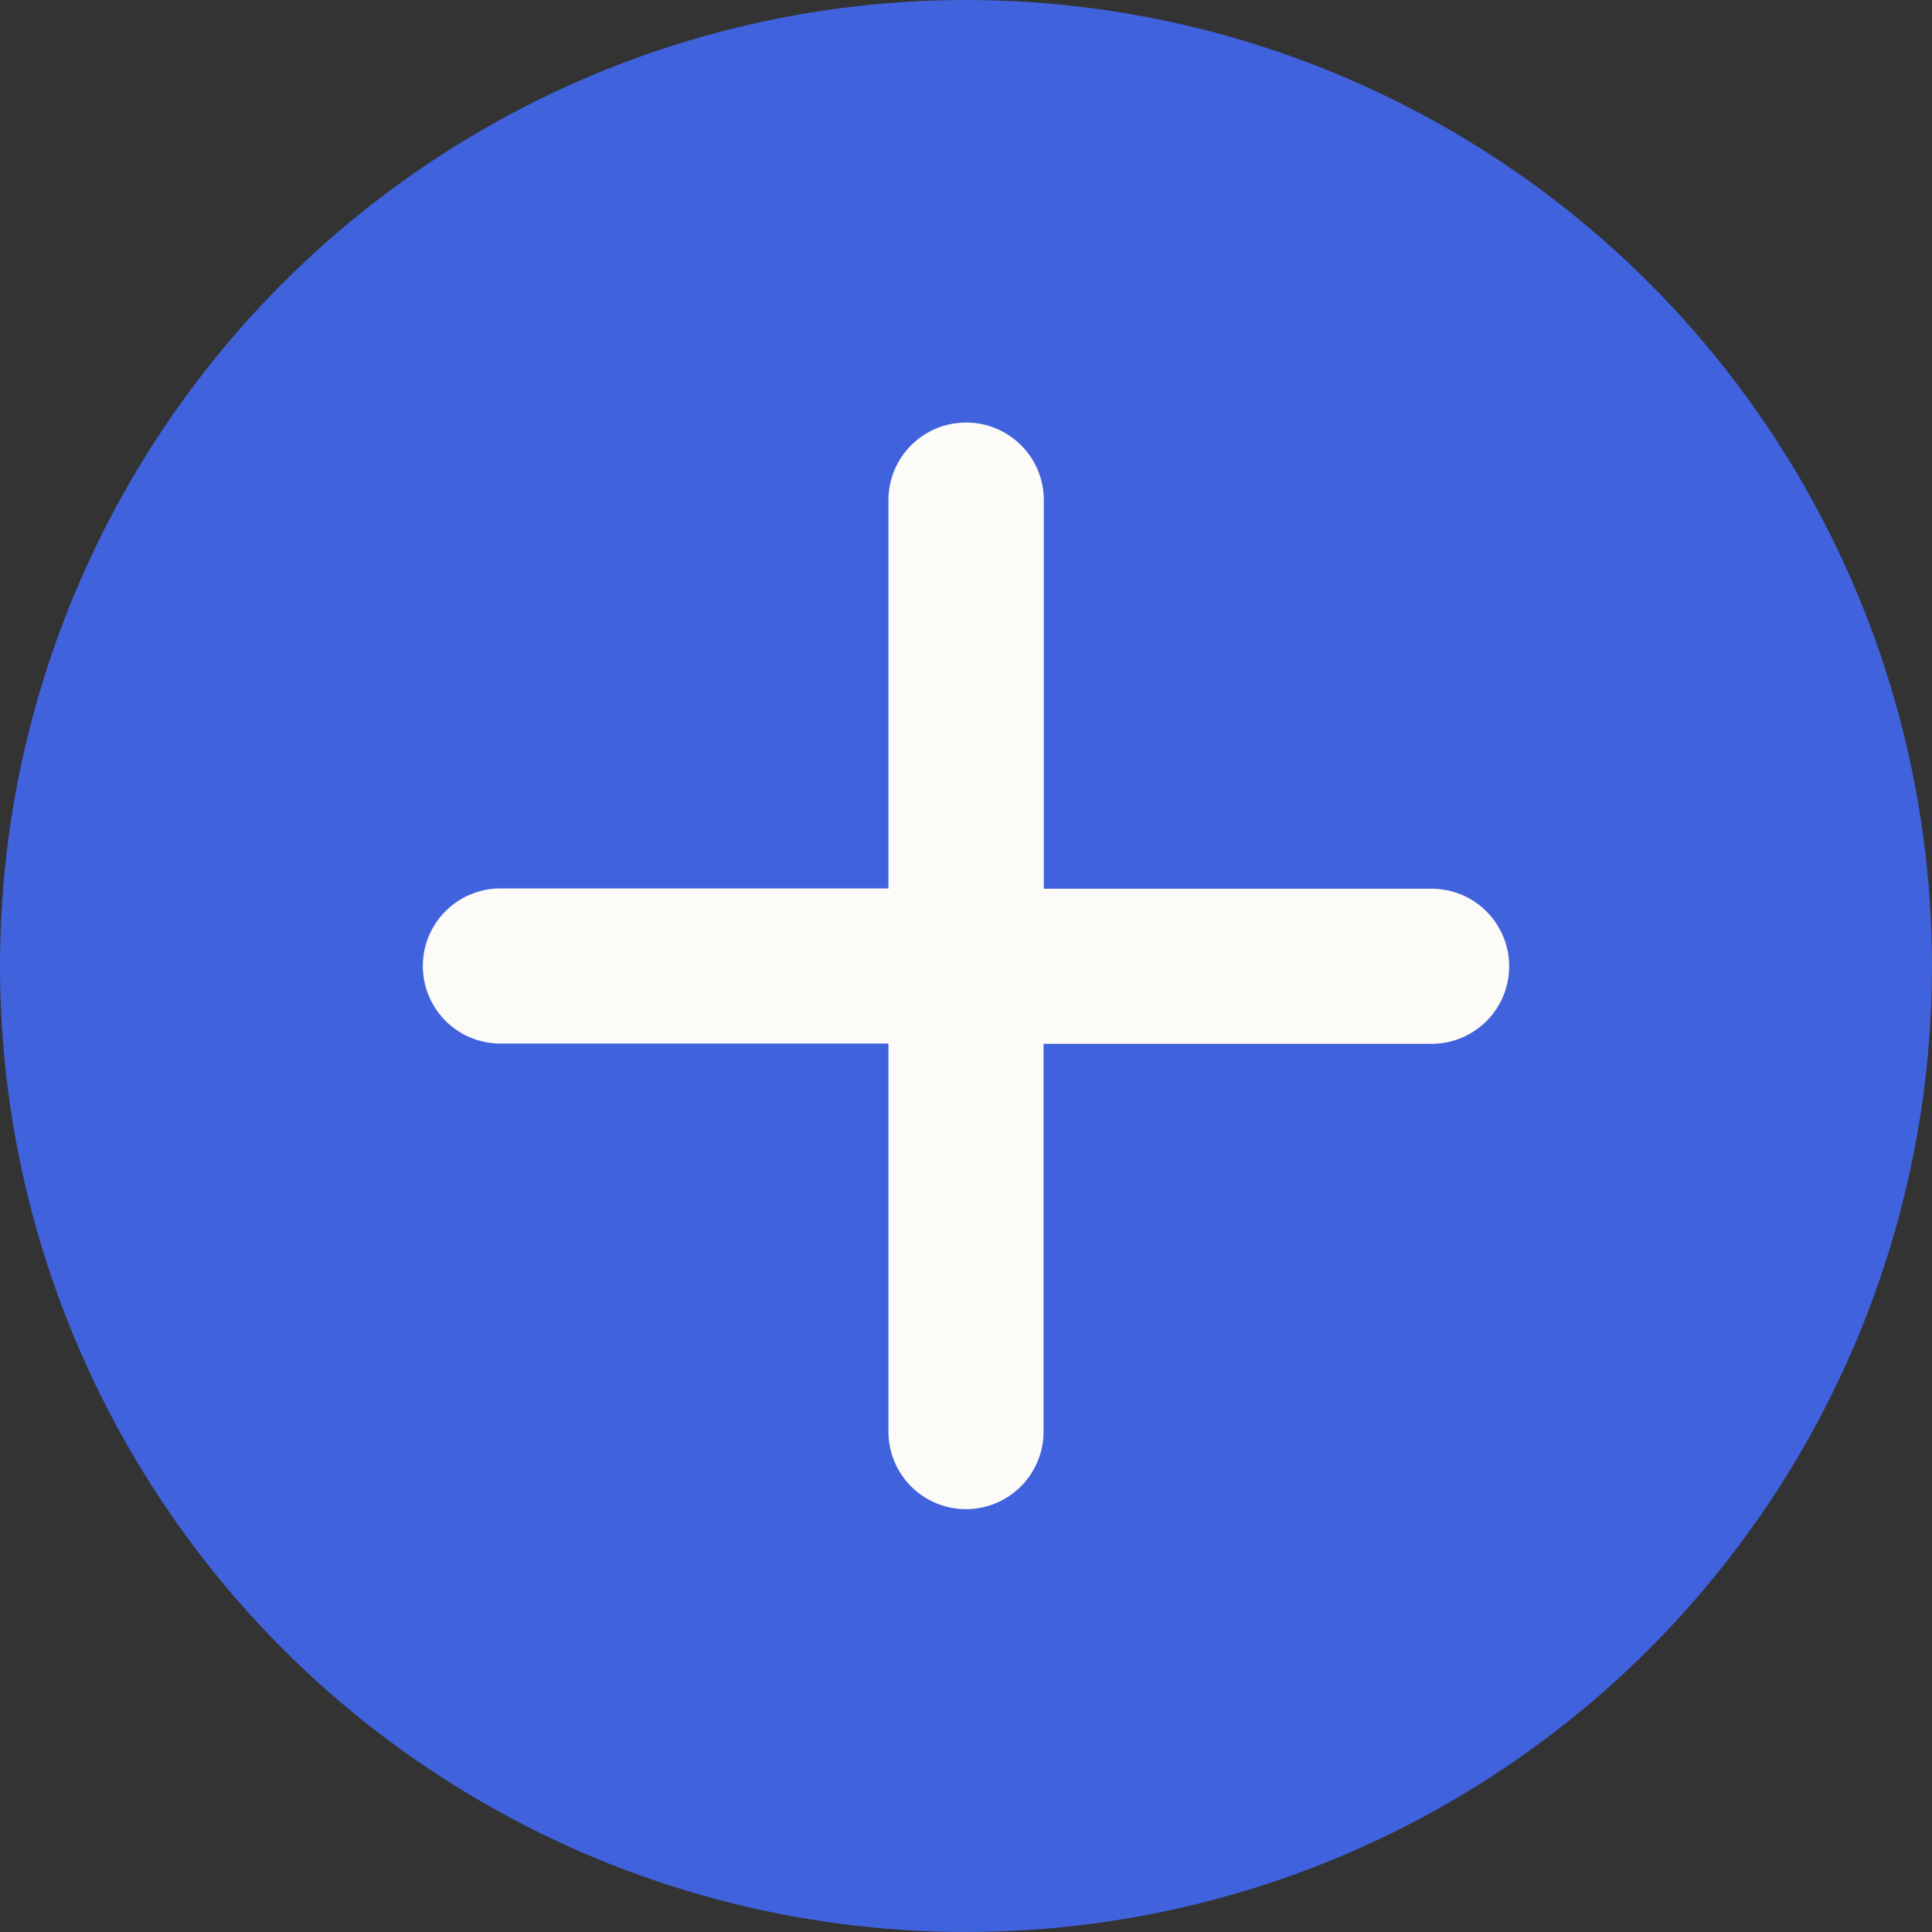 <svg xmlns="http://www.w3.org/2000/svg" fill="none" viewBox="0 0 7 7">
  <rect x="0" y="0" width="7" height="7" fill="#333333" stroke="none"/>
  <circle cx="3.5" cy="3.5" r="3.5" fill="#4062DD"/>
  <path fill-rule="evenodd" clip-rule="evenodd" d="M3.5 1.531a.281.281 0 00-.281.282v1.406H1.813a.281.281 0 000 .562h1.406v1.406a.281.281 0 00.562 0V3.782h1.406a.281.281 0 000-.562H3.782V1.813a.281.281 0 00-.28-.282z" fill="#FDFBF7"/>
</svg>

